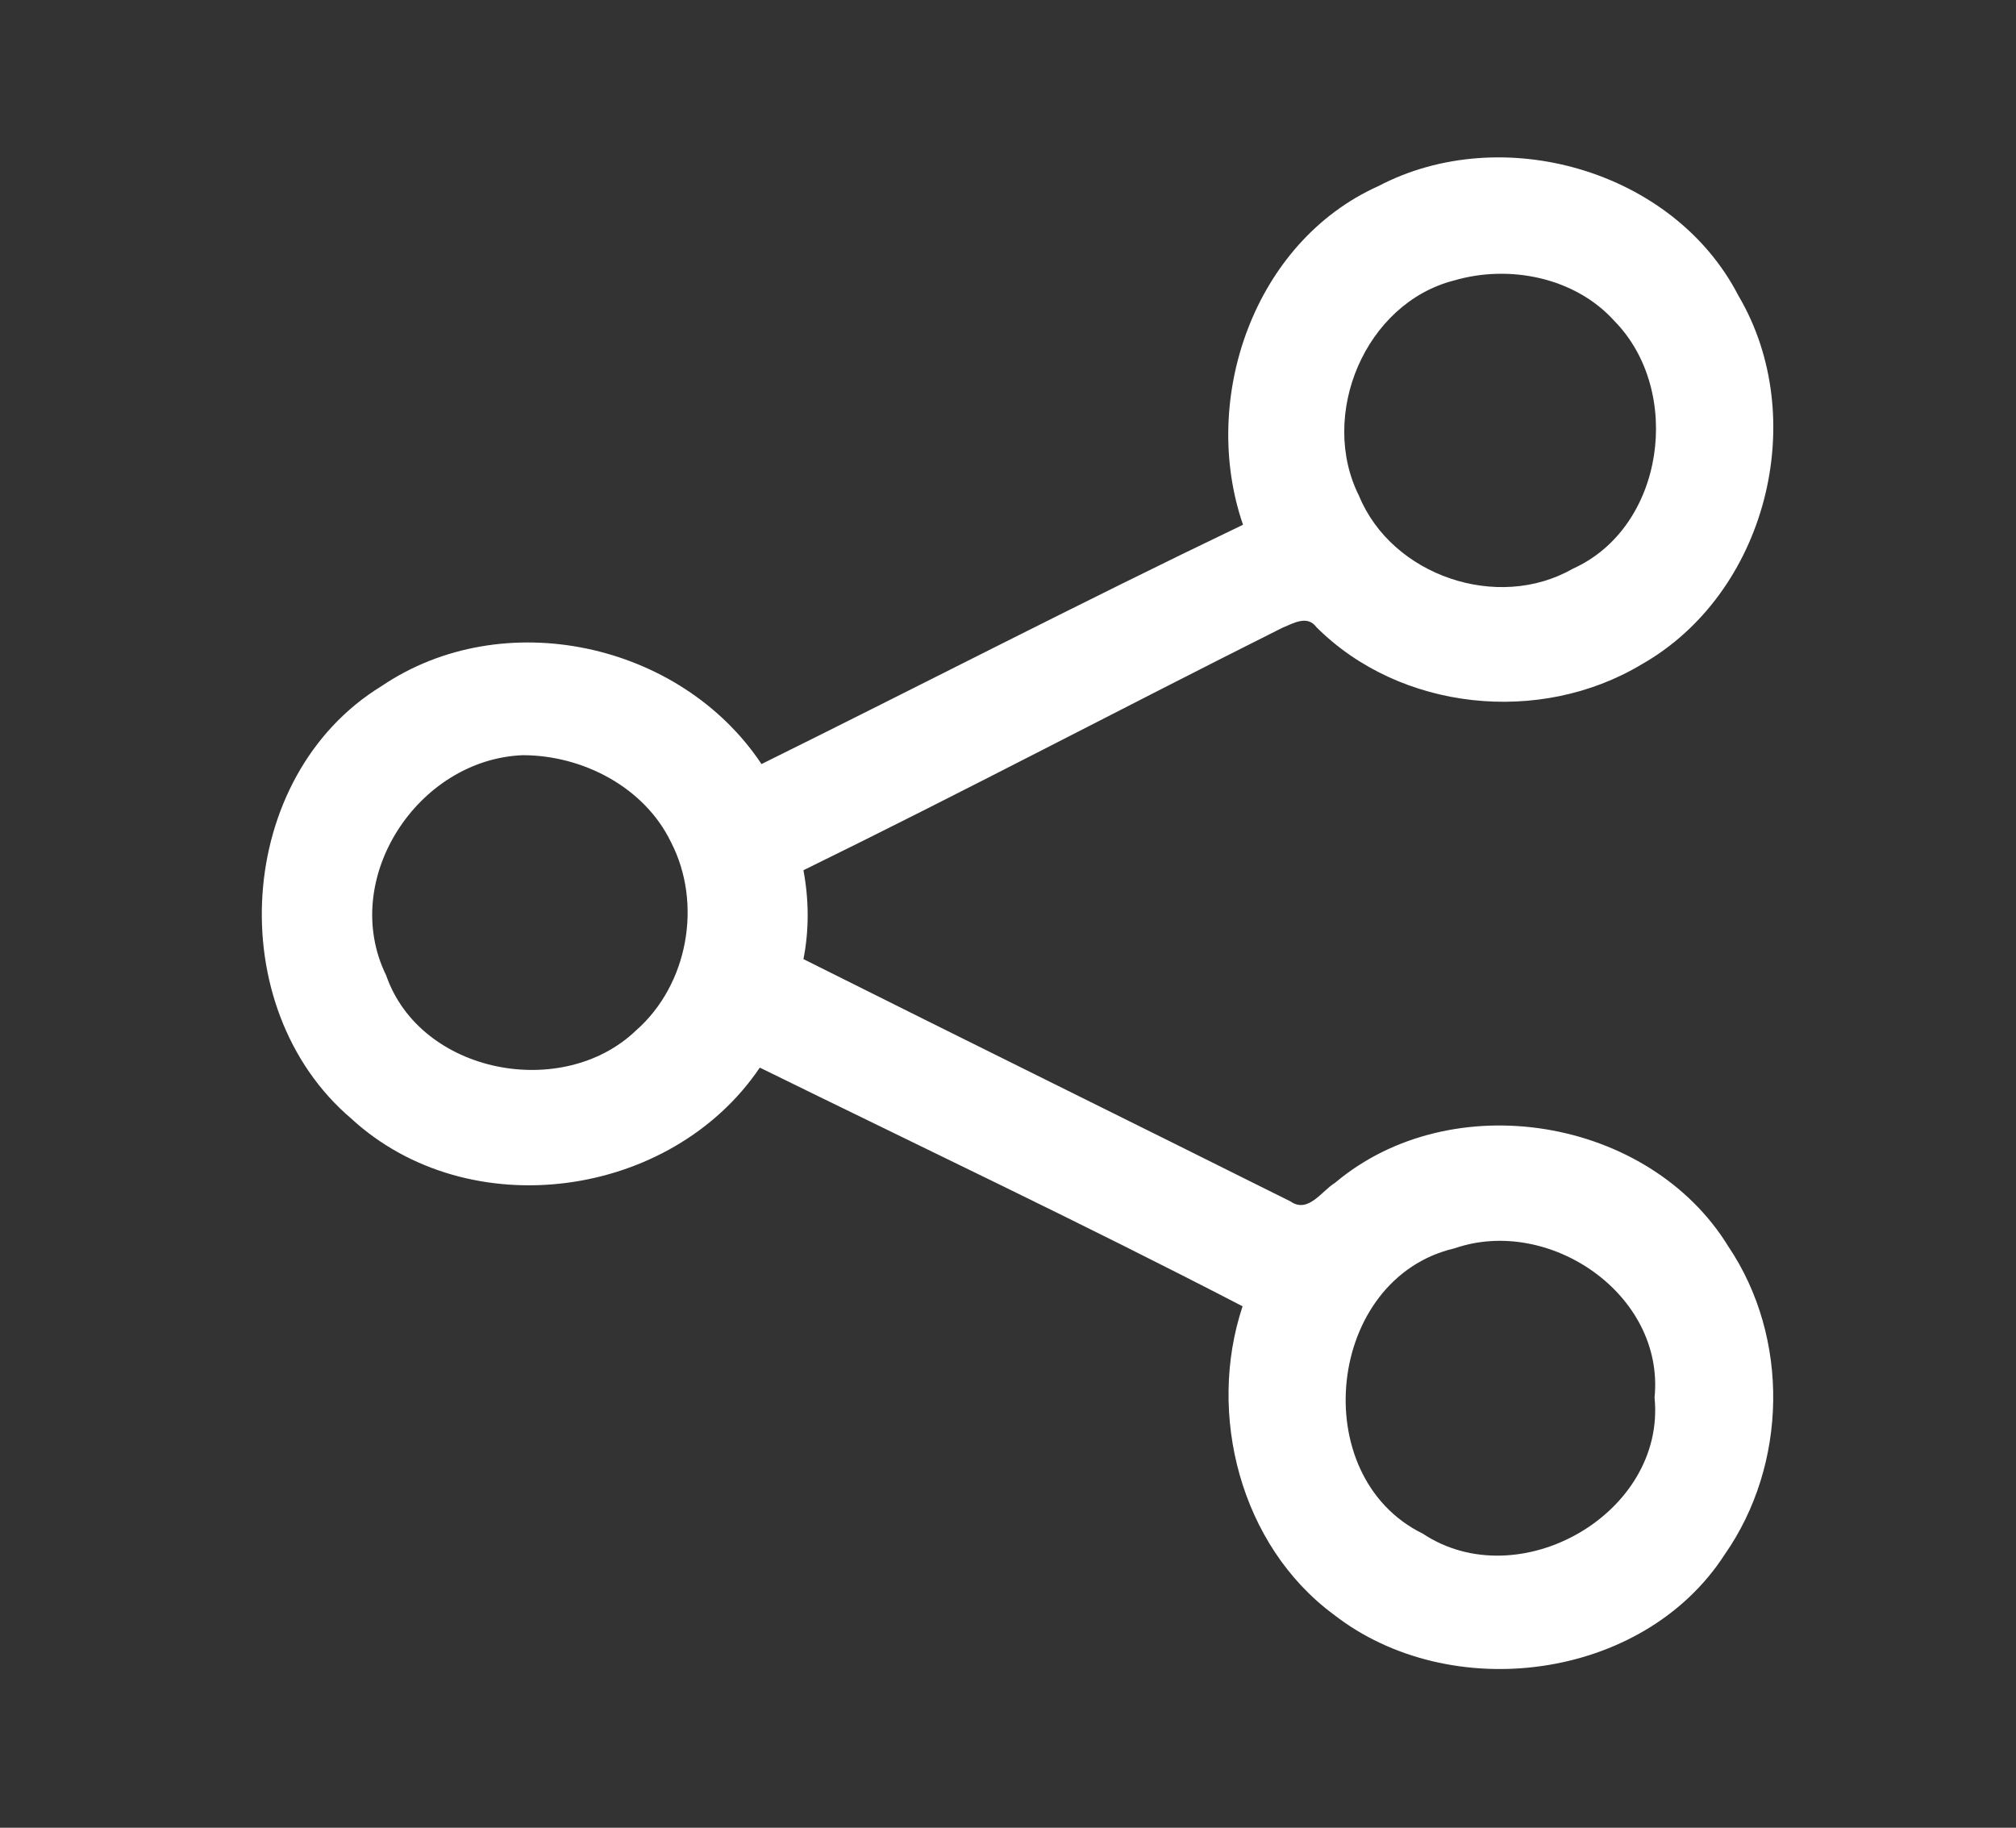 <?xml version="1.0" encoding="UTF-8" ?>
<!DOCTYPE svg PUBLIC "-//W3C//DTD SVG 1.1//EN" "http://www.w3.org/Graphics/SVG/1.1/DTD/svg11.dtd">
<svg width="225pt" height="204pt" viewBox="0 0 225 204" version="1.1" xmlns="http://www.w3.org/2000/svg">
<rect x="0" y="0" width="225" height="204" fill="#333333" stroke="none"/>
<g id="#000000ff">
</g>
<g id="#ffffffff">
<path fill="#ffffff" opacity="1.00" d=" M 153.84 20.77 C 167.65 13.52 186.80 18.99 194.02 33.00 C 202.13 46.74 197.12 66.30 183.17 74.18 C 171.87 80.94 156.30 79.36 146.92 70.00 C 145.90 68.60 144.30 69.59 143.08 70.09 C 125.24 79.03 107.58 88.36 89.67 97.13 C 90.28 100.41 90.32 103.76 89.67 107.05 C 107.76 116.11 125.92 125.05 144.02 134.09 C 146.01 135.48 147.49 132.94 149.01 132.01 C 162.02 121.06 184.04 124.67 192.90 139.13 C 199.77 149.33 199.51 163.48 192.47 173.53 C 183.37 187.61 161.83 190.34 148.83 180.19 C 138.46 172.51 134.67 157.85 138.68 145.80 C 120.90 136.58 102.78 128.00 84.80 119.16 C 74.89 133.83 52.30 136.92 39.18 124.83 C 24.68 112.47 26.18 86.63 42.58 76.58 C 56.16 67.39 75.97 71.71 84.99 85.28 C 102.92 76.41 120.69 67.21 138.73 58.57 C 133.89 44.54 139.94 27.00 153.84 20.77 M 162.30 31.30 C 152.36 33.83 147.14 46.32 151.68 55.35 C 155.36 64.27 167.16 68.28 175.53 63.48 C 185.81 58.87 187.86 43.64 180.18 35.83 C 175.79 30.95 168.46 29.50 162.30 31.30 M 58.35 84.29 C 46.62 84.74 37.84 98.14 43.10 108.87 C 46.92 119.87 62.81 122.87 71.00 115.00 C 76.80 109.89 78.42 100.85 74.89 94.00 C 71.92 87.85 65.02 84.29 58.35 84.29 M 162.34 139.33 C 148.04 142.67 145.72 164.77 158.80 171.18 C 169.52 178.29 185.95 168.93 184.66 155.98 C 185.81 144.47 172.89 135.68 162.34 139.33 Z" />
</g>
</svg>

